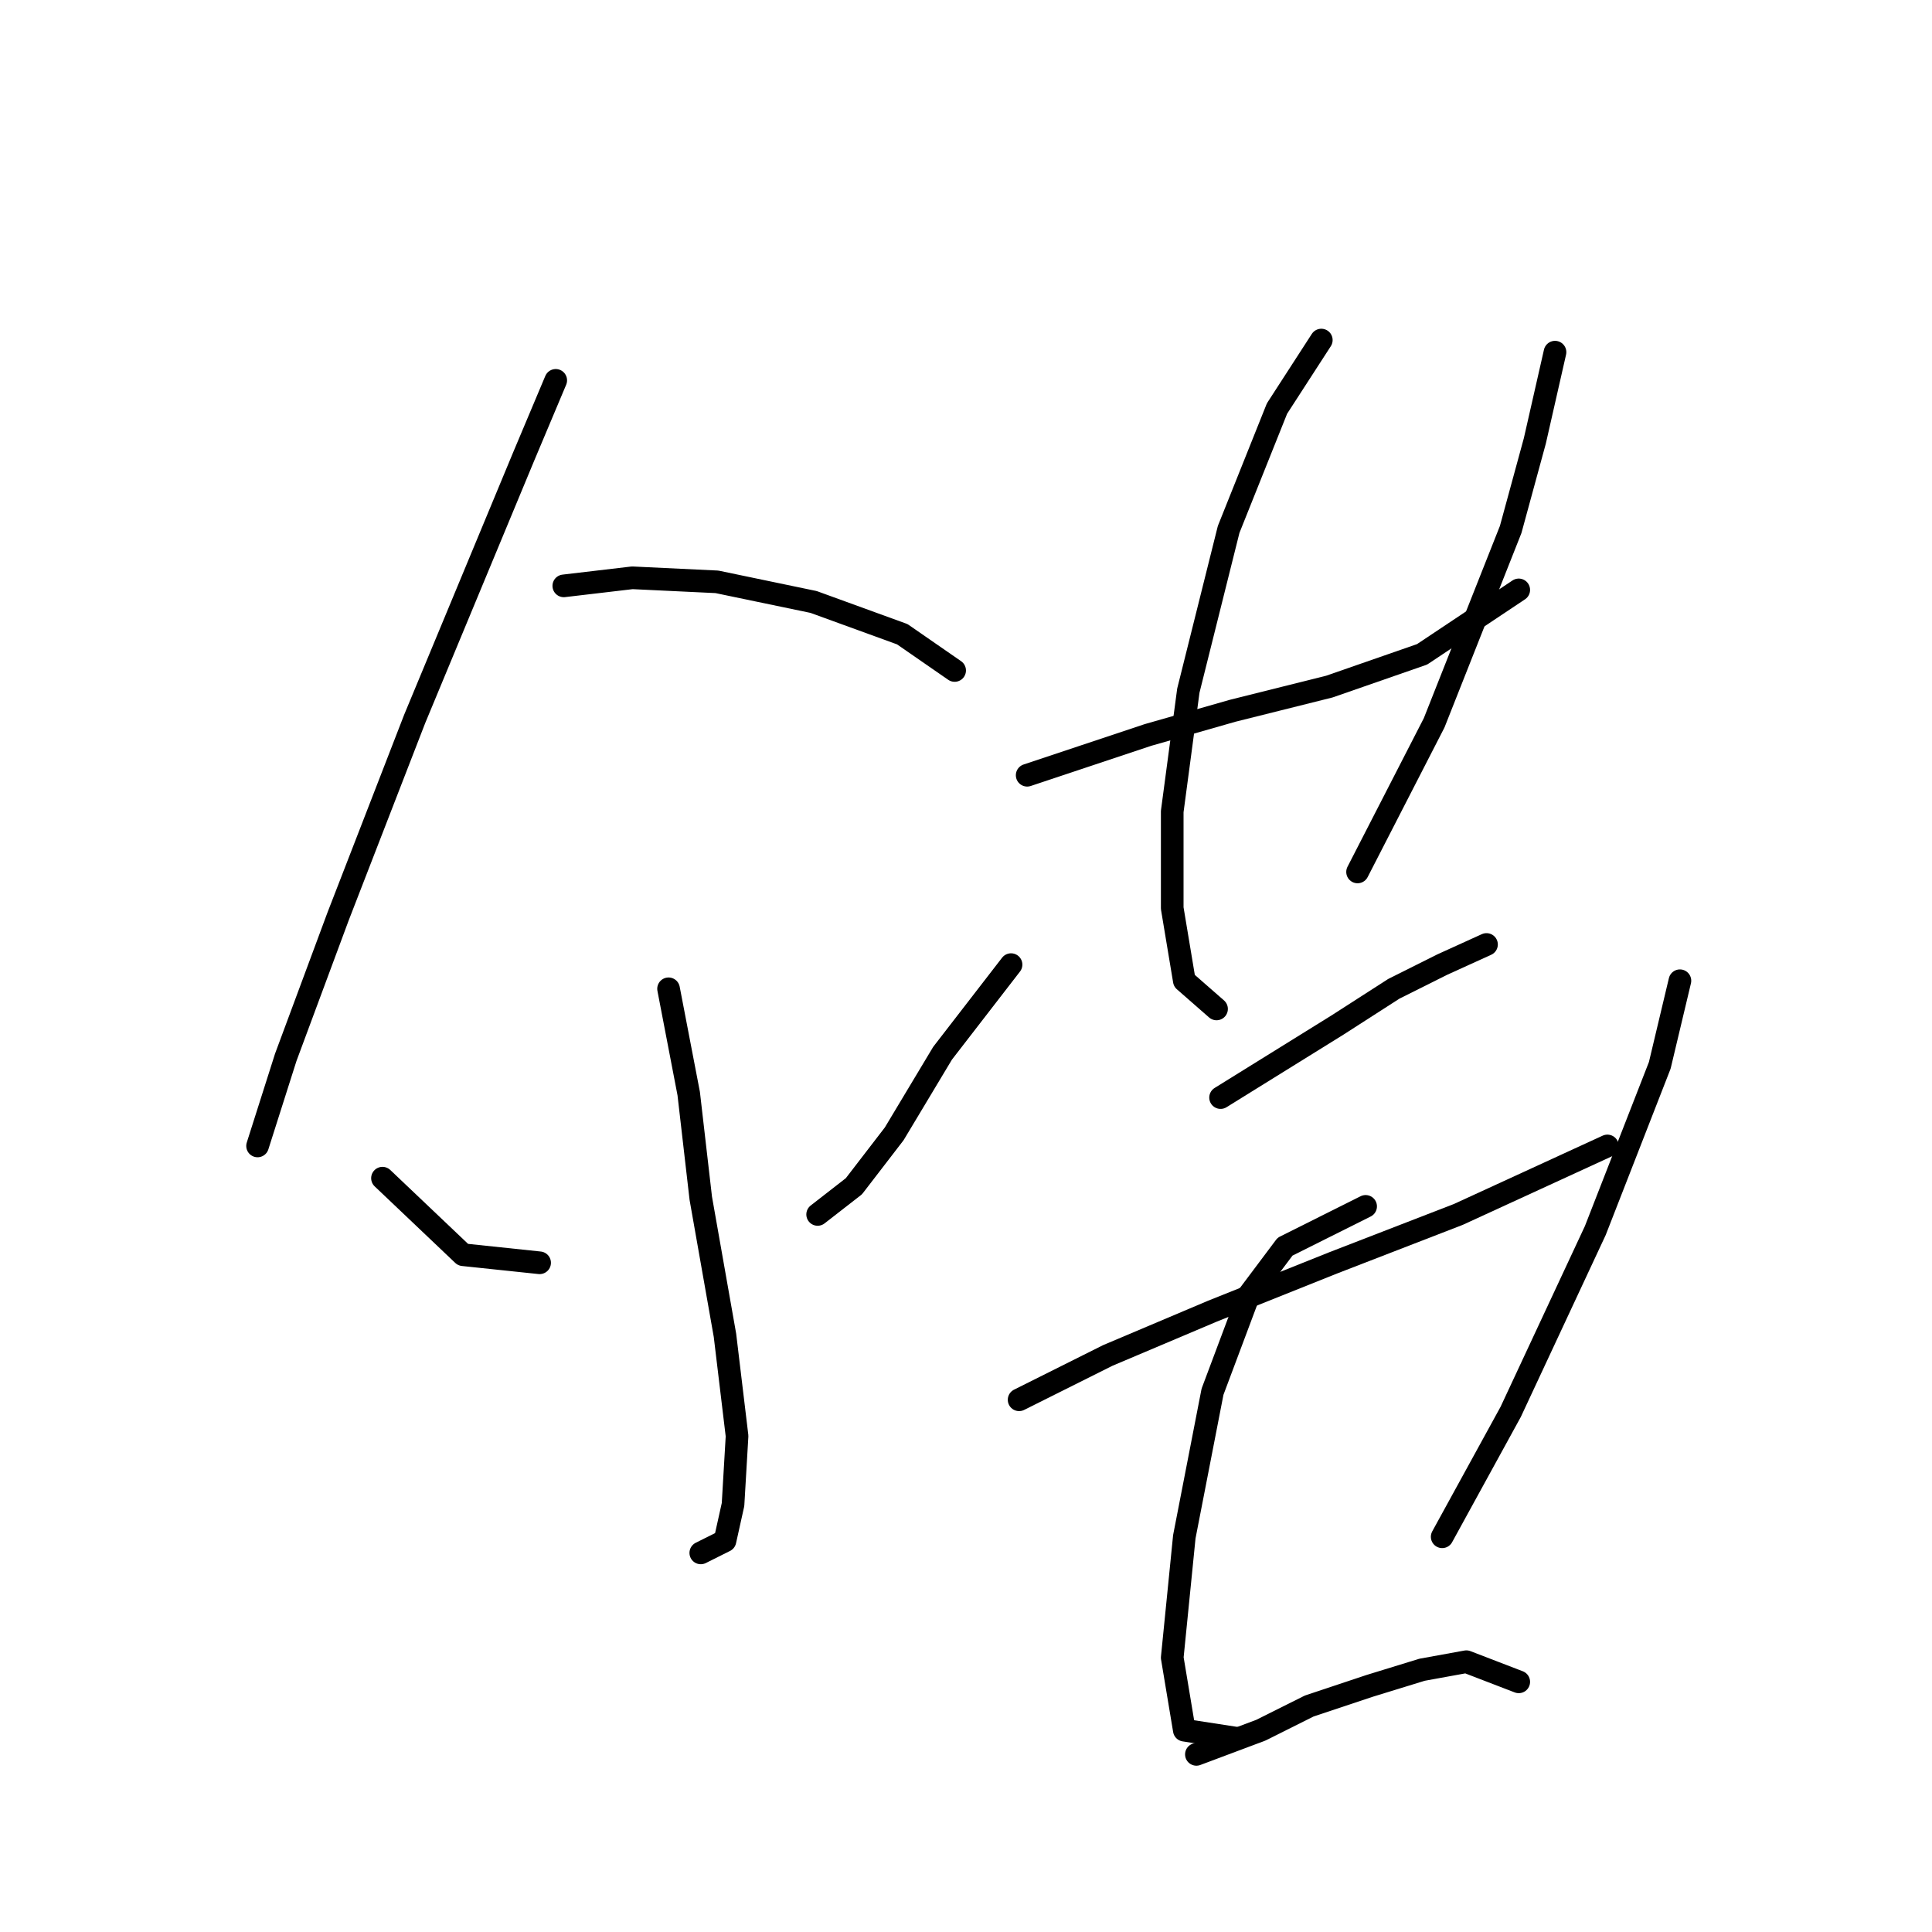 <?xml version="1.0" standalone="no"?>
    <svg width="256" height="256" xmlns="http://www.w3.org/2000/svg" version="1.1">
    <polyline stroke="black" stroke-width="3" stroke-linecap="round" fill="transparent" stroke-linejoin="round" points="73.638 50.4 69.367 60.545 54.951 95.249 44.807 121.41 37.866 140.097 34.129 151.843 34.129 151.843 " />
        <polyline stroke="black" stroke-width="3" stroke-linecap="round" fill="transparent" stroke-linejoin="round" points="74.706 77.63 83.782 76.562 94.994 77.096 107.808 79.765 119.554 84.037 126.495 88.842 126.495 88.842 " />
        <polyline stroke="black" stroke-width="3" stroke-linecap="round" fill="transparent" stroke-linejoin="round" points="88.587 131.02 91.257 144.902 92.858 158.784 96.062 176.937 97.664 190.284 97.13 199.361 96.062 204.166 92.858 205.768 92.858 205.768 " />
        <polyline stroke="black" stroke-width="3" stroke-linecap="round" fill="transparent" stroke-linejoin="round" points="50.68 156.114 61.358 166.258 71.502 167.326 71.502 167.326 " />
        <polyline stroke="black" stroke-width="3" stroke-linecap="round" fill="transparent" stroke-linejoin="round" points="133.969 127.817 124.893 139.563 118.486 150.241 113.147 157.182 108.342 160.919 108.342 160.919 " />
        <polyline stroke="black" stroke-width="3" stroke-linecap="round" fill="transparent" stroke-linejoin="round" points="136.105 102.723 152.122 97.384 163.334 94.181 176.148 90.977 188.428 86.706 201.242 78.164 201.242 78.164 " />
        <polyline stroke="black" stroke-width="3" stroke-linecap="round" fill="transparent" stroke-linejoin="round" points="175.08 45.061 169.207 54.138 162.8 70.155 157.461 91.511 155.326 107.529 155.326 120.342 156.927 129.953 161.199 133.69 161.199 133.69 " />
        <polyline stroke="black" stroke-width="3" stroke-linecap="round" fill="transparent" stroke-linejoin="round" points="206.047 46.663 203.377 58.409 200.174 70.155 190.03 95.783 179.885 115.537 179.885 115.537 " />
        <polyline stroke="black" stroke-width="3" stroke-linecap="round" fill="transparent" stroke-linejoin="round" points="161.733 145.436 177.216 135.826 184.691 131.02 191.097 127.817 196.97 125.147 196.97 125.147 " />
        <polyline stroke="black" stroke-width="3" stroke-linecap="round" fill="transparent" stroke-linejoin="round" points="135.037 185.479 146.783 179.606 160.665 173.733 176.682 167.326 193.233 160.919 212.988 151.843 212.988 151.843 " />
        <polyline stroke="black" stroke-width="3" stroke-linecap="round" fill="transparent" stroke-linejoin="round" points="180.953 159.851 170.275 165.191 165.47 171.597 160.665 184.411 156.927 203.632 155.326 219.649 156.927 229.259 163.868 230.327 163.868 230.327 " />
        <polyline stroke="black" stroke-width="3" stroke-linecap="round" fill="transparent" stroke-linejoin="round" points="222.598 129.953 219.928 141.165 211.386 163.055 200.174 187.081 191.097 203.632 191.097 203.632 " />
        <polyline stroke="black" stroke-width="3" stroke-linecap="round" fill="transparent" stroke-linejoin="round" points="158.529 232.463 167.072 229.259 173.479 226.056 181.487 223.386 188.428 221.251 194.301 220.183 201.242 222.853 201.242 222.853 " />
        </svg>